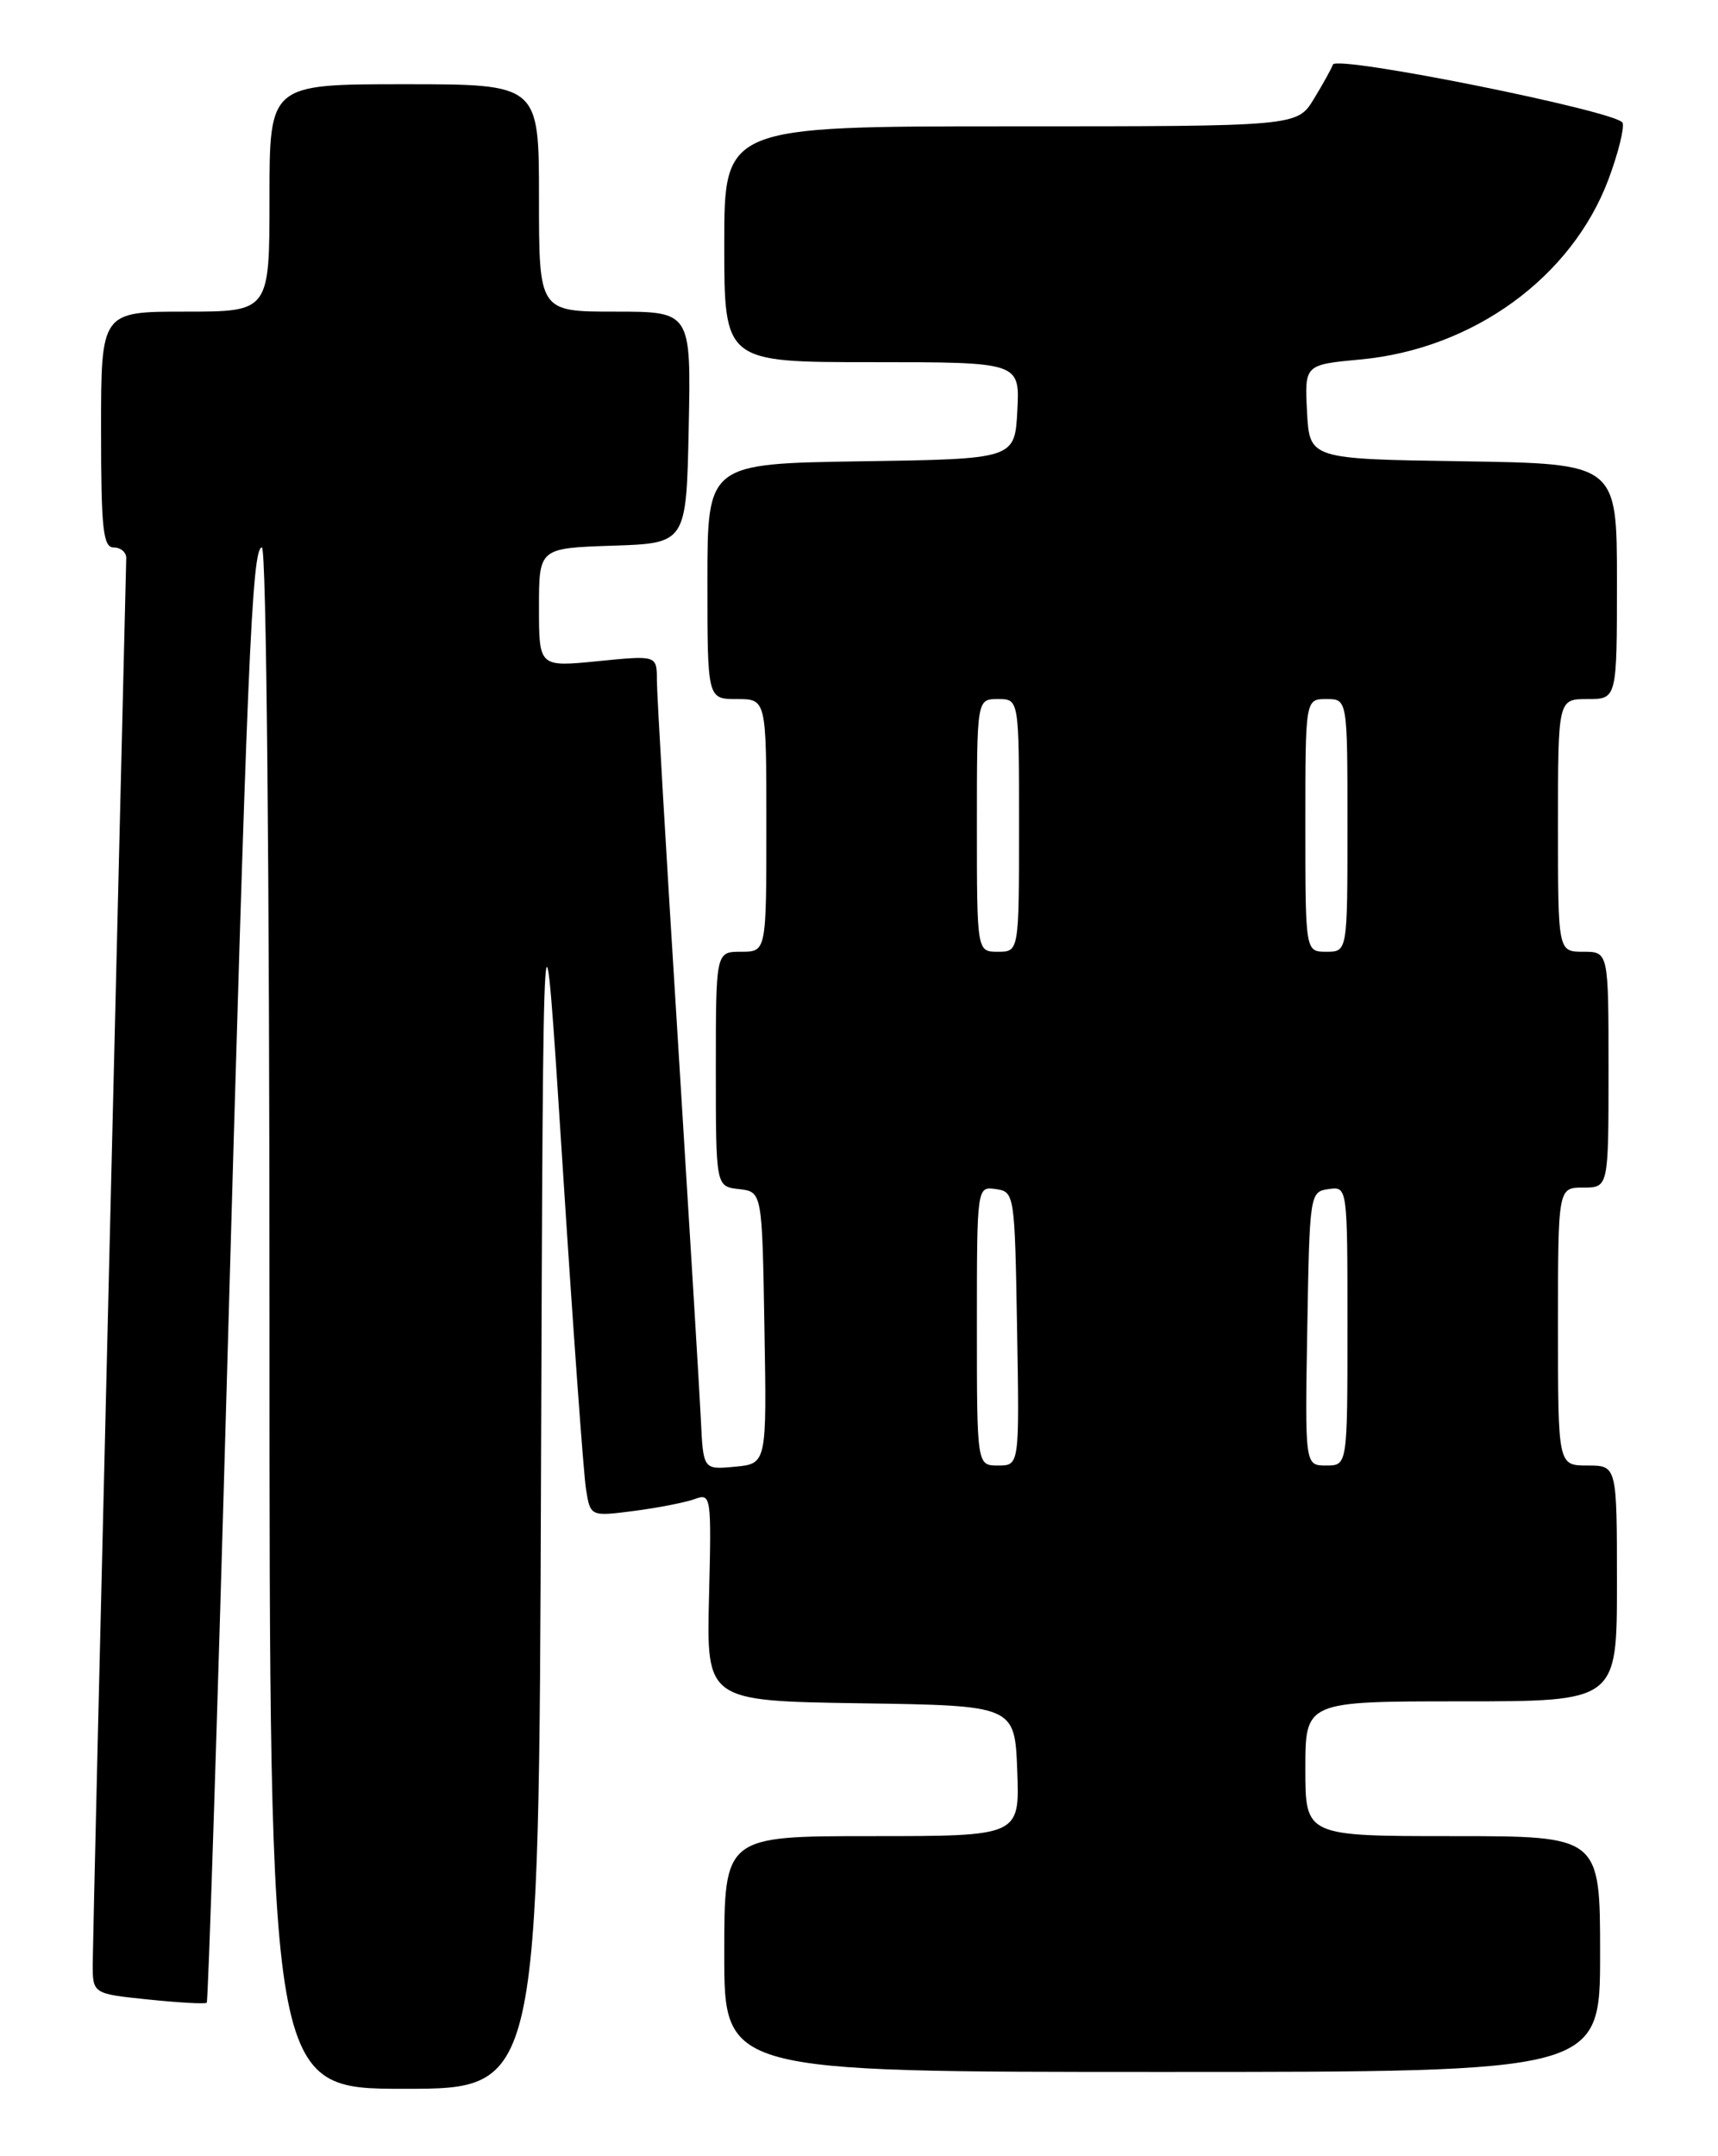 <?xml version="1.0" encoding="UTF-8" standalone="no"?>
<!DOCTYPE svg PUBLIC "-//W3C//DTD SVG 1.1//EN" "http://www.w3.org/Graphics/SVG/1.1/DTD/svg11.dtd" >
<svg xmlns="http://www.w3.org/2000/svg" xmlns:xlink="http://www.w3.org/1999/xlink" version="1.1" viewBox="0 0 204 256">
 <g >
 <path fill="currentColor"
d=" M 64.24 175.25 C 64.50 102.50 64.50 102.50 66.78 138.00 C 68.03 157.53 69.29 174.97 69.58 176.78 C 70.10 180.06 70.10 180.06 75.30 179.39 C 78.16 179.02 81.40 178.38 82.50 177.98 C 84.44 177.26 84.49 177.59 84.19 189.59 C 83.89 201.95 83.89 201.95 102.19 202.23 C 120.50 202.50 120.50 202.50 120.79 210.25 C 121.08 218.00 121.08 218.00 103.54 218.00 C 86.00 218.00 86.00 218.00 86.00 232.00 C 86.00 246.00 86.00 246.00 138.00 246.00 C 190.00 246.00 190.00 246.00 190.00 232.00 C 190.00 218.00 190.00 218.00 172.50 218.00 C 155.00 218.00 155.00 218.00 155.00 210.00 C 155.00 202.00 155.00 202.00 173.50 202.00 C 192.00 202.00 192.00 202.00 192.00 188.00 C 192.00 174.00 192.00 174.00 188.50 174.00 C 185.00 174.00 185.00 174.00 185.00 157.50 C 185.00 141.00 185.00 141.00 188.00 141.00 C 191.00 141.00 191.00 141.00 191.00 127.00 C 191.00 113.00 191.00 113.00 188.00 113.00 C 185.00 113.00 185.00 113.00 185.00 98.00 C 185.00 83.00 185.00 83.00 188.50 83.00 C 192.00 83.00 192.00 83.00 192.00 69.02 C 192.00 55.05 192.00 55.05 173.75 54.77 C 155.50 54.50 155.50 54.50 155.20 48.90 C 154.91 43.30 154.91 43.30 161.55 42.68 C 174.94 41.43 186.64 32.92 191.00 21.28 C 192.15 18.20 192.90 15.19 192.67 14.58 C 192.15 13.24 158.67 6.50 158.27 7.67 C 158.12 8.12 157.10 9.96 156.01 11.75 C 154.03 15.00 154.03 15.00 120.01 15.00 C 86.00 15.00 86.00 15.00 86.00 29.00 C 86.00 43.00 86.00 43.00 103.55 43.00 C 121.10 43.00 121.10 43.00 120.80 48.75 C 120.50 54.50 120.50 54.50 102.25 54.77 C 84.00 55.05 84.00 55.05 84.00 69.02 C 84.00 83.00 84.00 83.00 87.50 83.00 C 91.00 83.00 91.00 83.00 91.00 98.00 C 91.00 113.00 91.00 113.00 88.00 113.00 C 85.00 113.00 85.00 113.00 85.00 126.93 C 85.00 140.87 85.00 140.87 87.75 141.18 C 90.50 141.50 90.50 141.50 90.77 157.64 C 91.05 173.79 91.05 173.79 87.27 174.14 C 83.50 174.50 83.50 174.50 83.22 168.50 C 83.06 165.20 81.82 144.78 80.47 123.12 C 79.11 101.46 78.00 82.41 78.00 80.77 C 78.00 77.80 78.00 77.80 71.00 78.50 C 64.00 79.20 64.00 79.20 64.00 72.14 C 64.00 65.08 64.00 65.08 72.75 64.79 C 81.50 64.50 81.50 64.50 81.78 50.75 C 82.06 37.00 82.06 37.00 73.03 37.00 C 64.00 37.00 64.00 37.00 64.00 23.50 C 64.00 10.00 64.00 10.00 48.00 10.00 C 32.00 10.00 32.00 10.00 32.00 23.50 C 32.00 37.00 32.00 37.00 22.00 37.00 C 12.00 37.00 12.00 37.00 12.00 51.00 C 12.00 62.78 12.24 65.00 13.50 65.00 C 14.32 65.00 14.99 65.56 14.99 66.25 C 14.98 66.94 14.08 103.95 13.00 148.50 C 11.92 193.05 11.02 231.13 11.01 233.11 C 11.00 236.72 11.00 236.72 17.63 237.40 C 21.27 237.78 24.39 237.95 24.55 237.78 C 24.72 237.61 25.79 204.63 26.92 164.49 C 29.35 78.23 29.91 65.00 31.10 65.00 C 31.63 65.00 32.00 103.13 32.00 156.50 C 32.00 248.00 32.00 248.00 47.99 248.00 C 63.99 248.00 63.99 248.00 64.24 175.25 Z  M 116.00 157.43 C 116.00 140.86 116.00 140.86 118.25 141.18 C 120.46 141.49 120.50 141.75 120.77 157.75 C 121.05 174.00 121.05 174.00 118.52 174.00 C 116.00 174.00 116.00 174.00 116.00 157.43 Z  M 155.23 157.75 C 155.50 141.75 155.54 141.49 157.75 141.18 C 160.00 140.86 160.00 140.86 160.00 157.43 C 160.00 174.00 160.00 174.00 157.48 174.00 C 154.95 174.00 154.95 174.00 155.23 157.75 Z  M 116.00 98.00 C 116.00 83.00 116.00 83.00 118.50 83.00 C 121.00 83.00 121.00 83.00 121.00 98.00 C 121.00 113.00 121.00 113.00 118.50 113.00 C 116.00 113.00 116.00 113.00 116.00 98.00 Z  M 155.00 98.00 C 155.00 83.00 155.00 83.00 157.50 83.00 C 160.00 83.00 160.00 83.00 160.00 98.00 C 160.00 113.00 160.00 113.00 157.50 113.00 C 155.00 113.00 155.00 113.00 155.00 98.00 Z "/>
</g>
</svg>